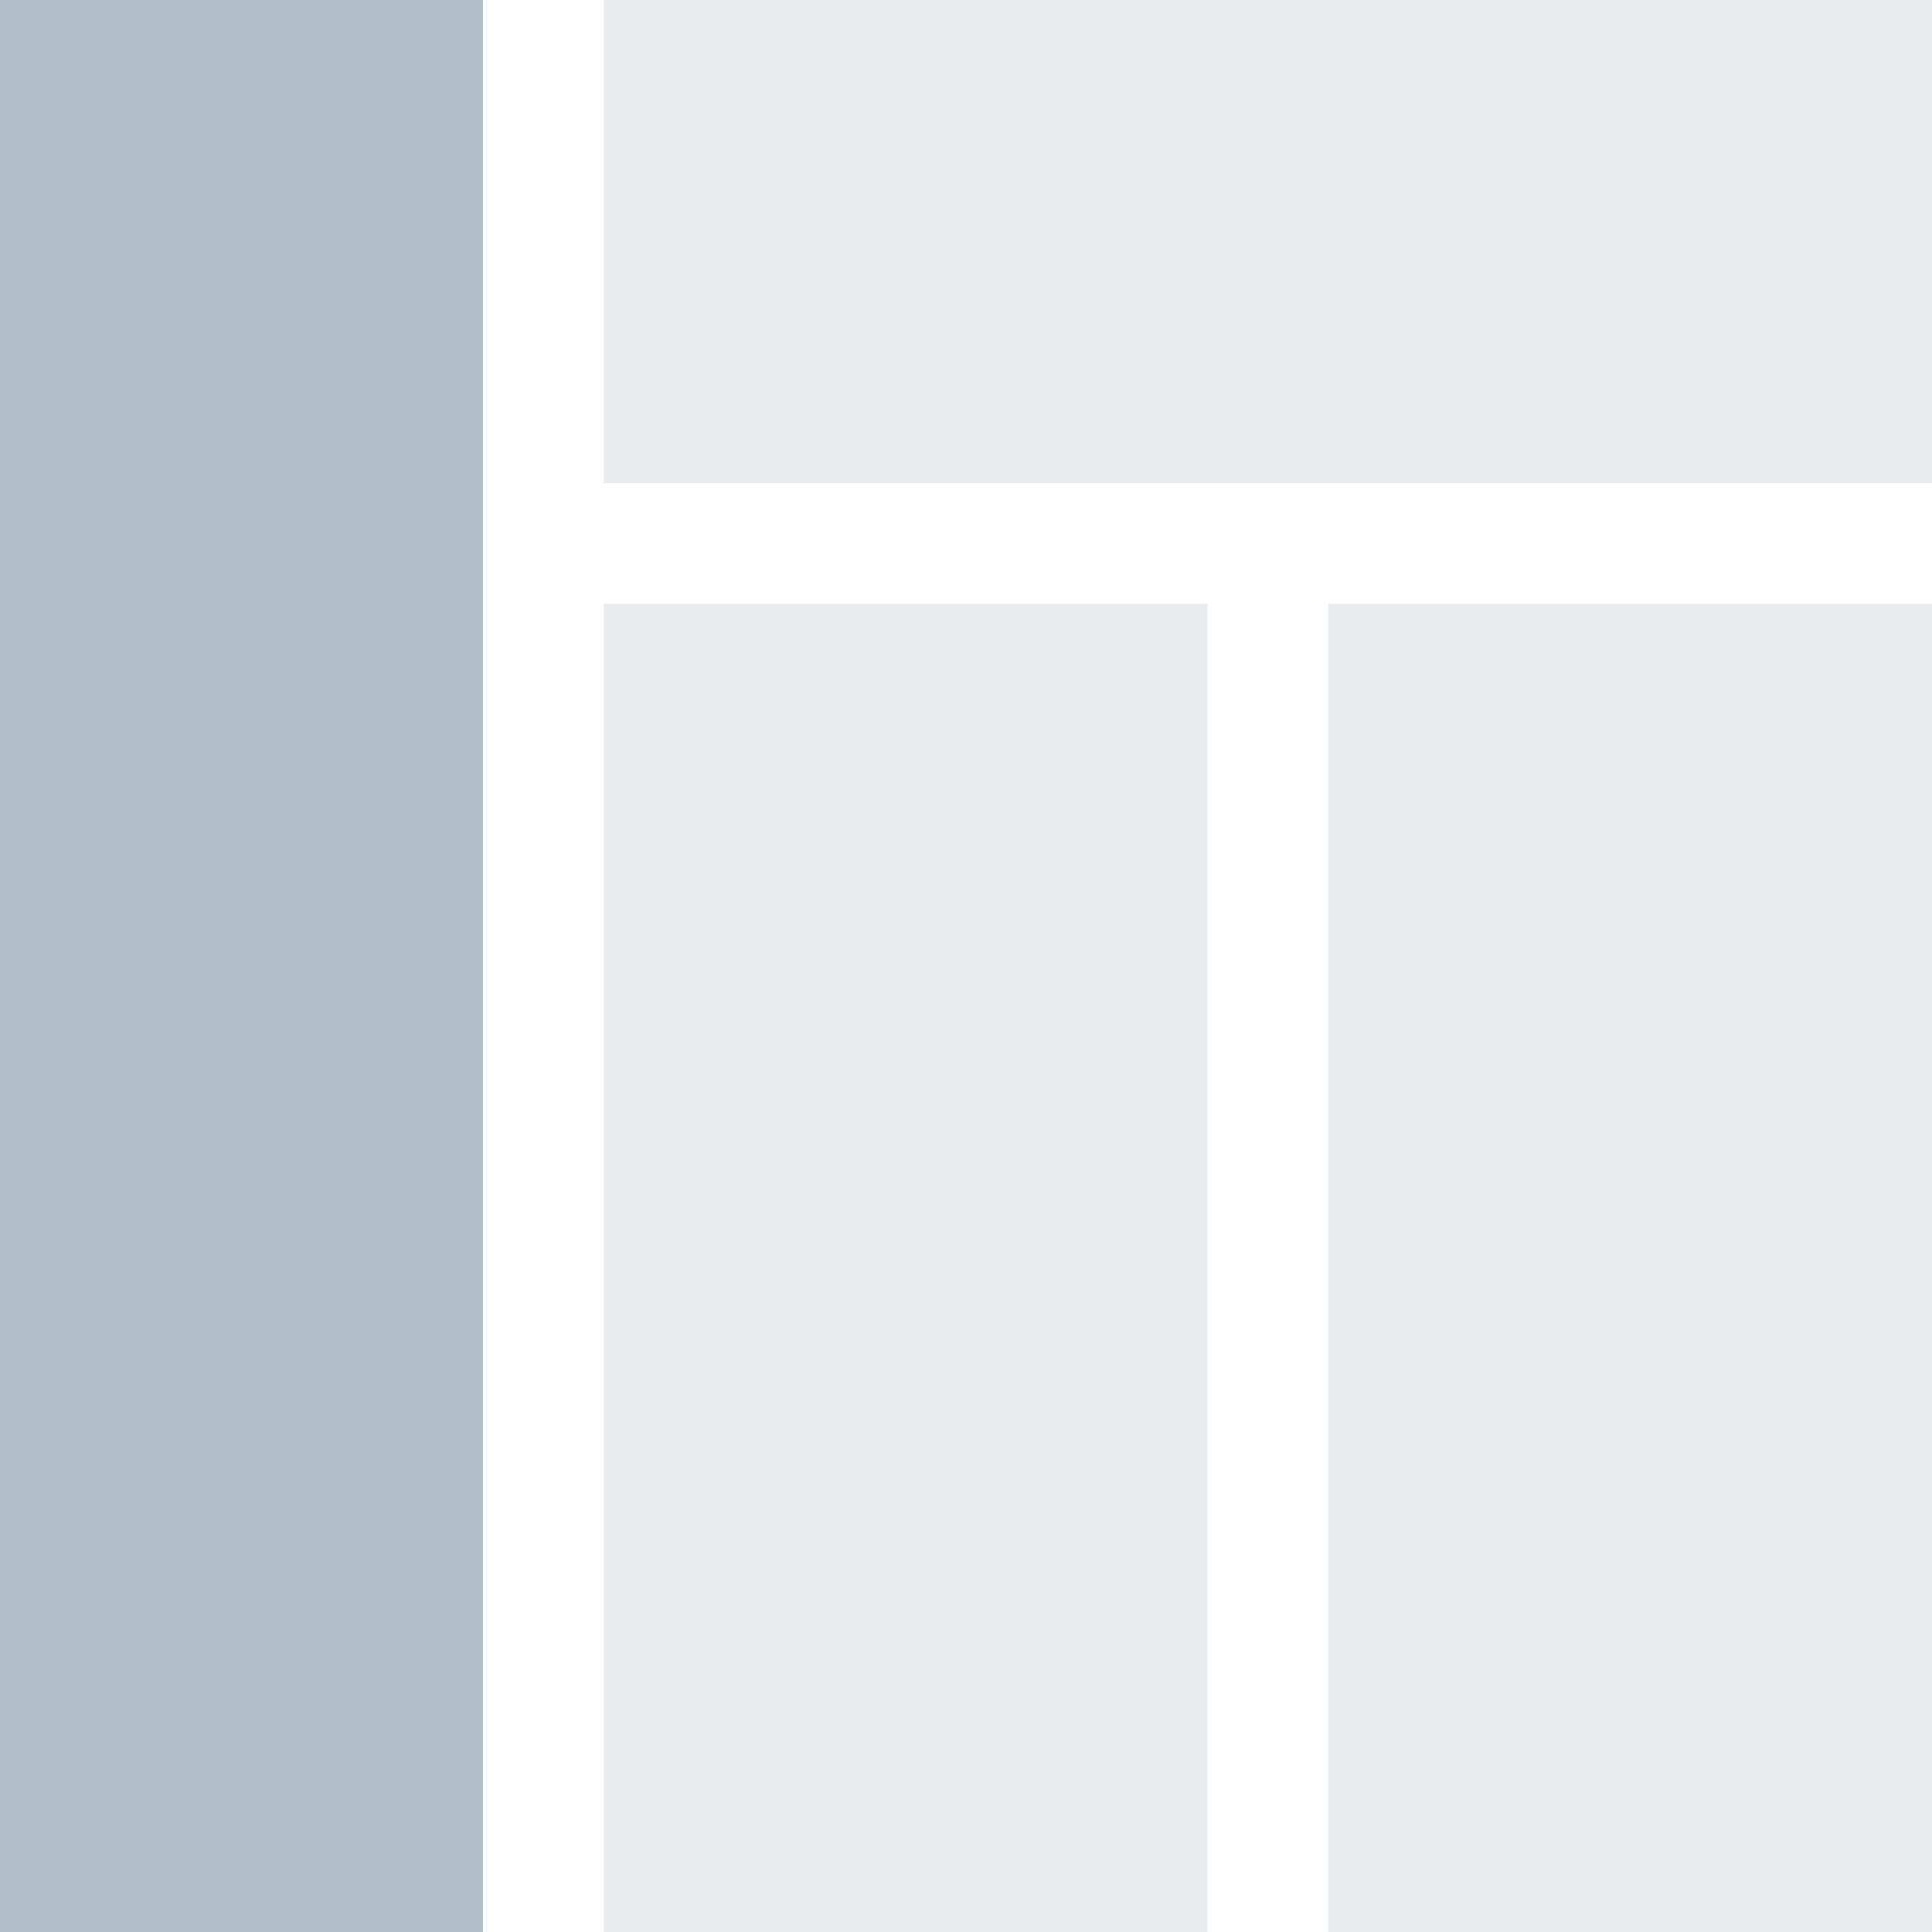 <svg width="16" height="16" xmlns="http://www.w3.org/2000/svg"><g fill="#B0BECA" fill-rule="evenodd"><path d="M0 0h4v16H0z"/><path opacity=".3" d="M5 5h5v11H5zM16-8e-8V4H5V-8e-8zM11 5h5v11h-5z"/></g></svg>